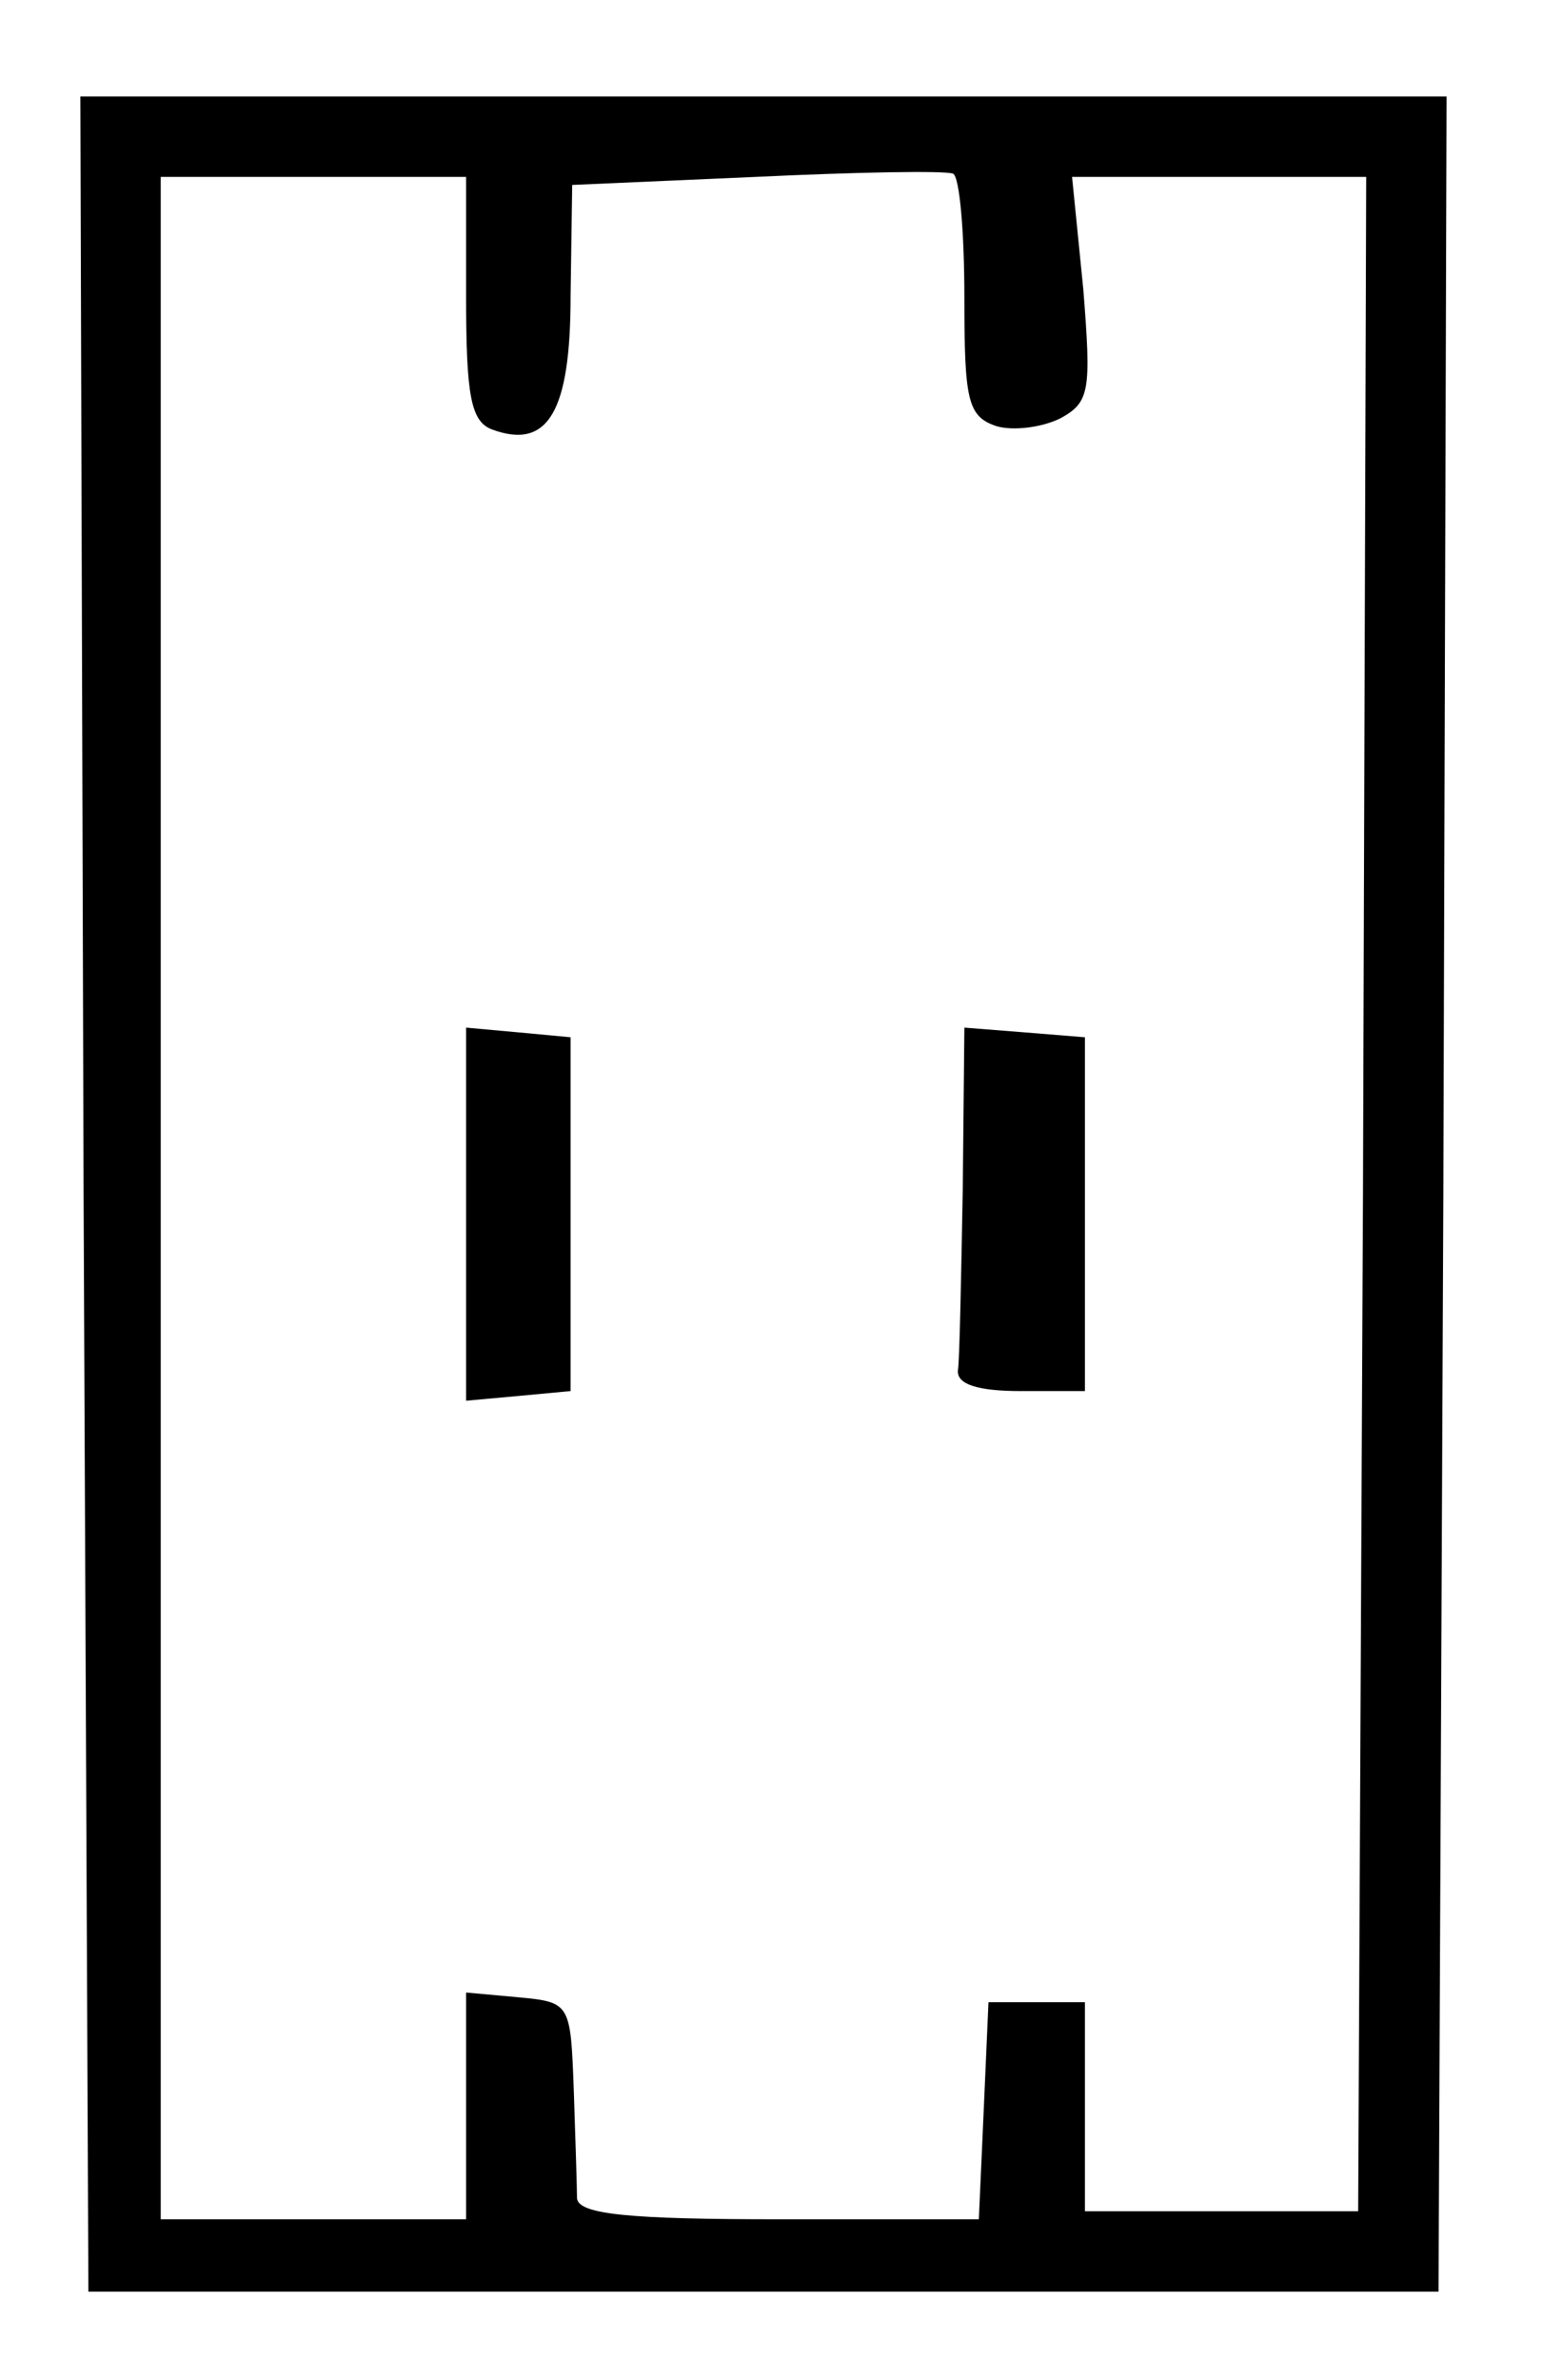 <?xml version="1.0" standalone="no"?>
<!DOCTYPE svg PUBLIC "-//W3C//DTD SVG 20010904//EN"
 "http://www.w3.org/TR/2001/REC-SVG-20010904/DTD/svg10.dtd">
<svg version="1.0" xmlns="http://www.w3.org/2000/svg"
 width="96pt" height="148pt" viewBox="0 0 96 148"
 preserveAspectRatio="xMidYMid meet">
<g transform="translate(0,148) scale(0.1,-0.1)"
fill="#000000" stroke="none">
<path d="M52 738 l3 -683 420 0 420 0 3 683 2 682 -425 0 -425 0 2 -682z m548
557 c0 -64 2 -74 20 -80 10 -3 28 -1 40 5 18 10 19 17 14 80 l-7 70 92 0 91 0
-2 -632 -3 -633 -85 0 -85 0 0 65 0 65 -30 0 -30 0 -3 -68 -3 -67 -124 0 c-93
0 -125 3 -126 13 0 6 -1 37 -2 67 -2 54 -2 55 -34 58 l-33 3 0 -70 0 -71 -95
0 -95 0 0 635 0 635 95 0 95 0 0 -75 c0 -61 3 -77 16 -82 35 -13 49 11 49 83
l1 69 114 5 c63 3 118 4 123 2 4 -2 7 -36 7 -77z"/>
<path d="M290 725 l0 -116 33 3 32 3 0 110 0 110 -32 3 -33 3 0 -116z"/>
<path d="M599 741 c-1 -56 -2 -107 -3 -113 -1 -9 13 -13 39 -13 l40 0 0 110 0
110 -37 3 -38 3 -1 -100z"/>
</g>
</svg>
